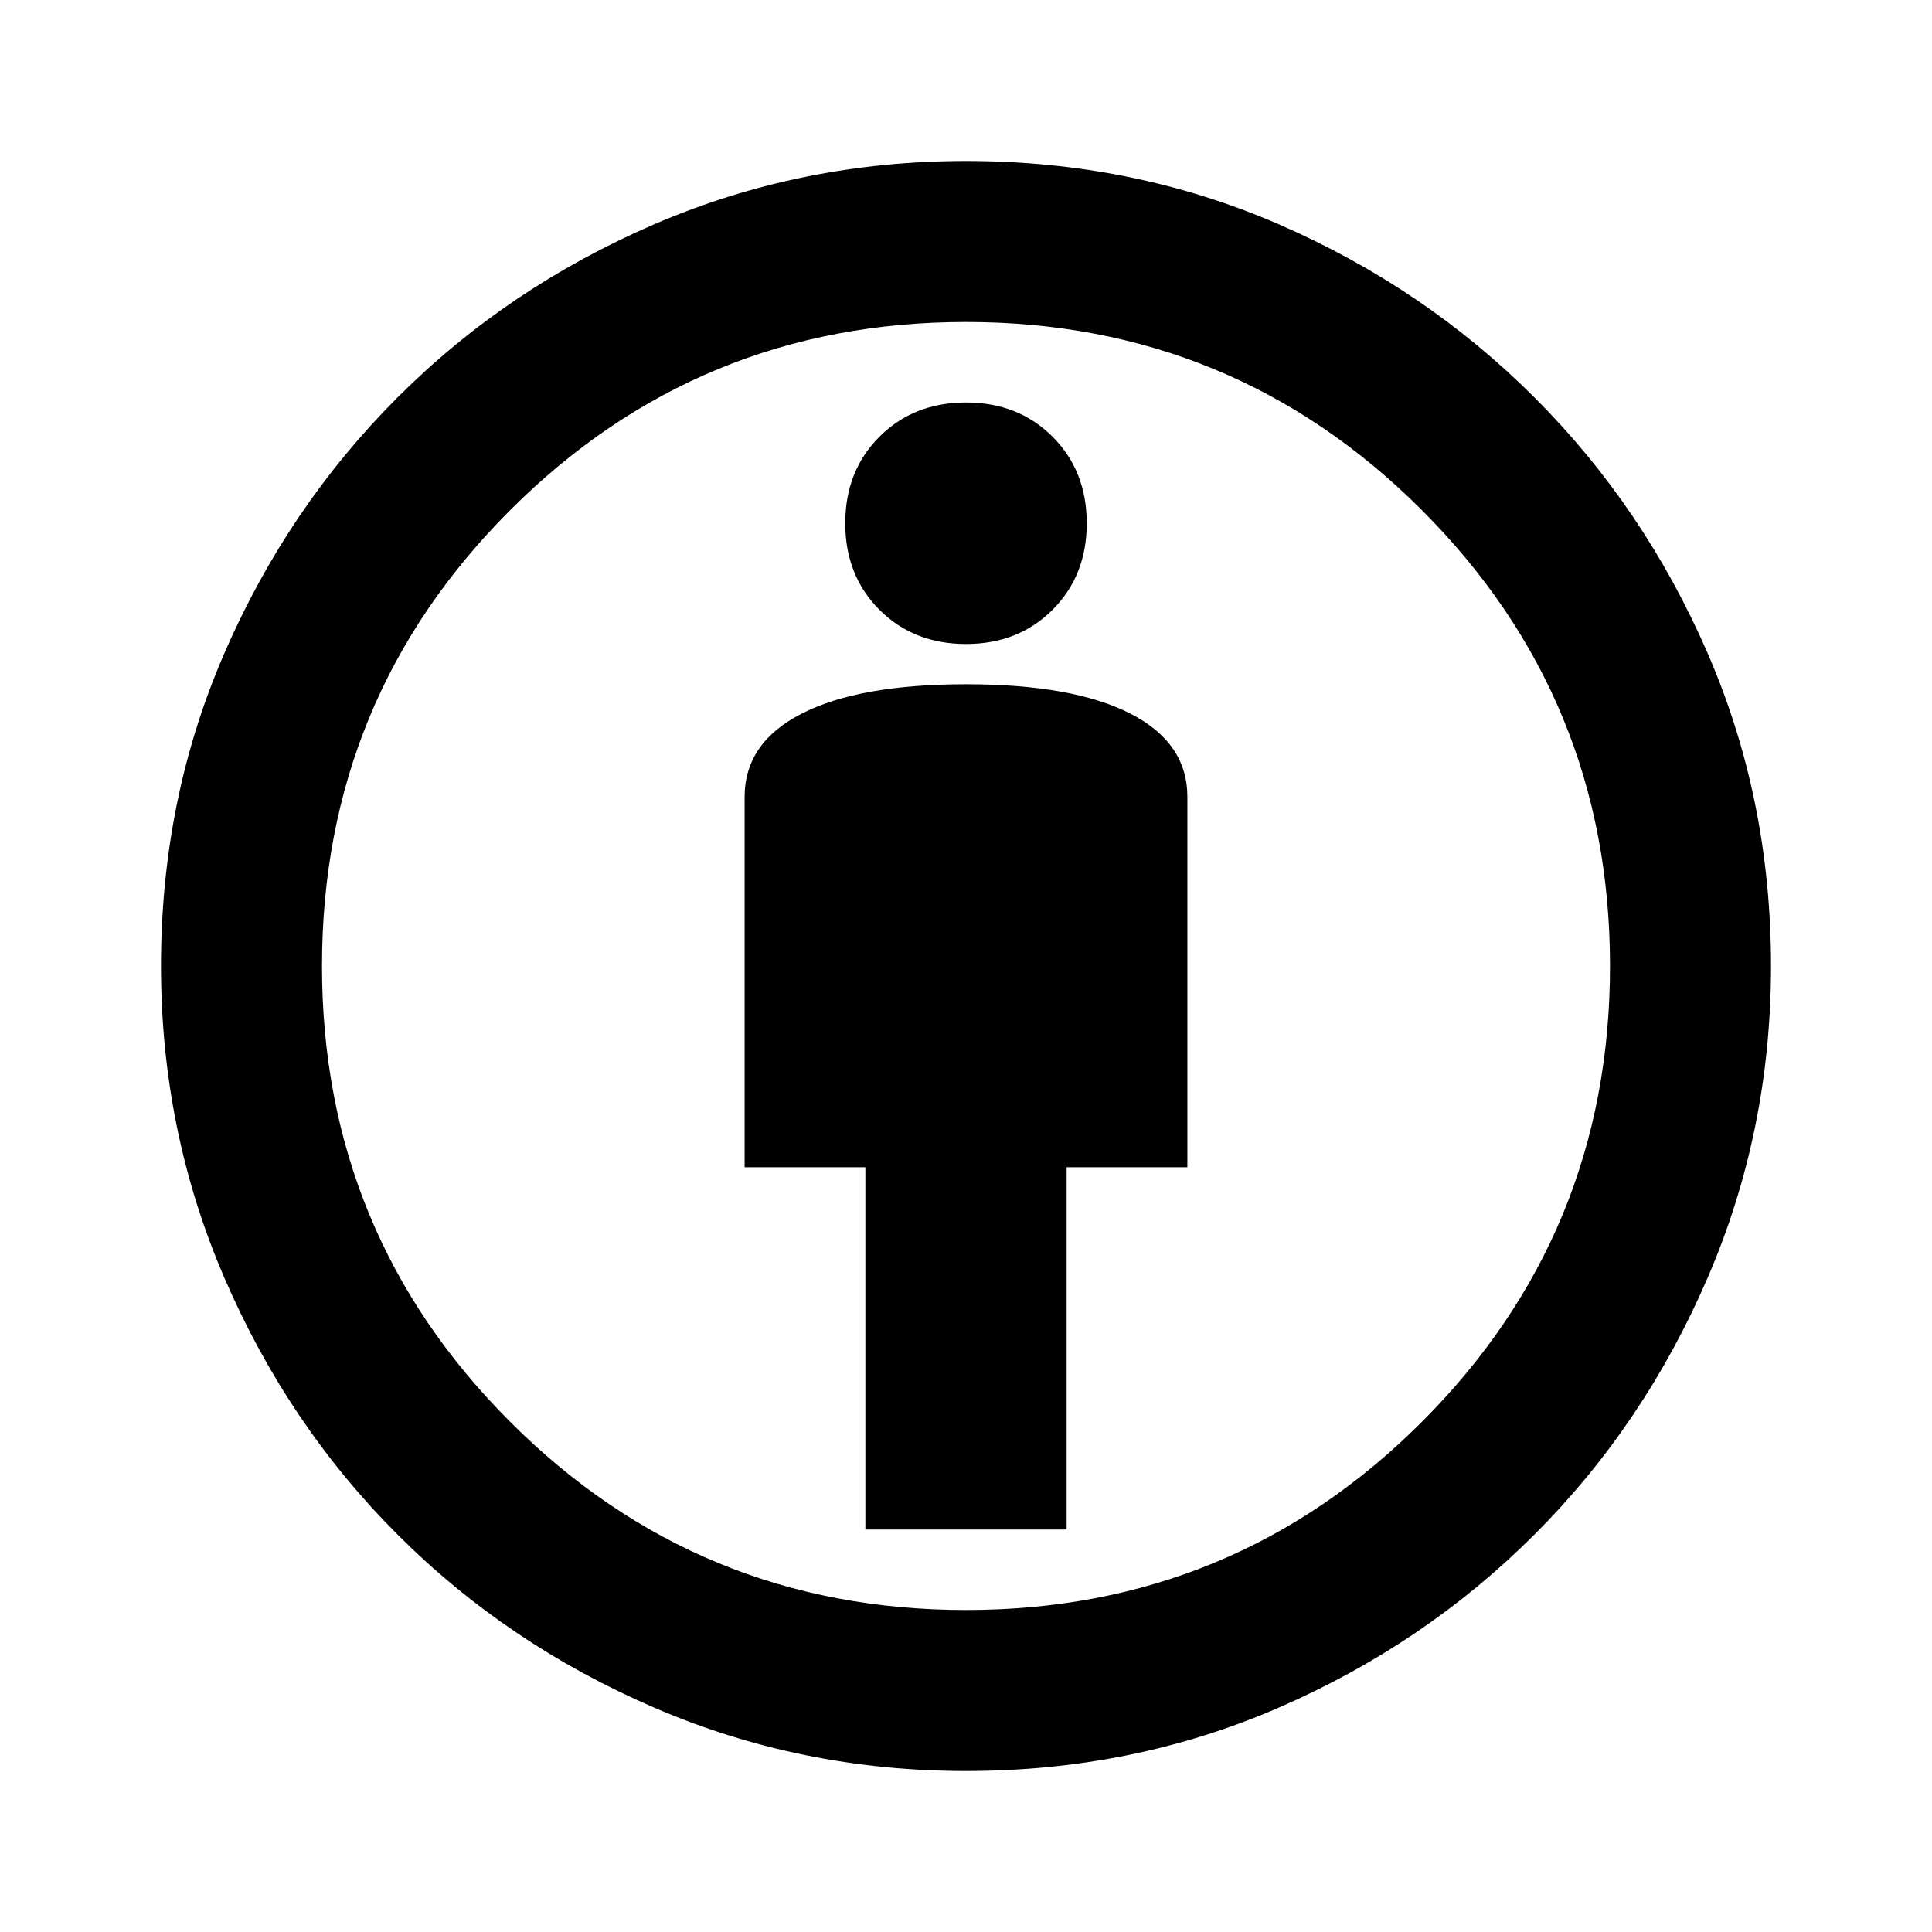 <svg xmlns="http://www.w3.org/2000/svg" height="24" width="24"><path d="M10.75 19H13.25V14.5H14.75V9.9Q14.75 9.225 14.038 8.863Q13.325 8.5 12 8.5Q10.675 8.5 9.963 8.863Q9.25 9.225 9.25 9.9V14.5H10.75ZM12 22Q9.95 22 8.125 21.212Q6.3 20.425 4.938 19.062Q3.575 17.7 2.788 15.875Q2 14.05 2 12Q2 9.925 2.788 8.113Q3.575 6.3 4.938 4.938Q6.3 3.575 8.125 2.787Q9.95 2 12 2Q14.075 2 15.887 2.787Q17.7 3.575 19.062 4.938Q20.425 6.3 21.212 8.113Q22 9.925 22 12Q22 14.05 21.212 15.875Q20.425 17.7 19.062 19.062Q17.7 20.425 15.887 21.212Q14.075 22 12 22ZM12 20Q15.325 20 17.663 17.663Q20 15.325 20 12Q20 8.675 17.663 6.337Q15.325 4 12 4Q8.675 4 6.338 6.337Q4 8.675 4 12Q4 15.325 6.338 17.663Q8.675 20 12 20ZM12 8Q12.65 8 13.075 7.575Q13.5 7.15 13.5 6.5Q13.5 5.85 13.075 5.425Q12.65 5 12 5Q11.35 5 10.925 5.425Q10.5 5.85 10.5 6.5Q10.5 7.15 10.925 7.575Q11.35 8 12 8ZM12 12Q12 12 12 12Q12 12 12 12Q12 12 12 12Q12 12 12 12Q12 12 12 12Q12 12 12 12Q12 12 12 12Q12 12 12 12Z"/></svg>